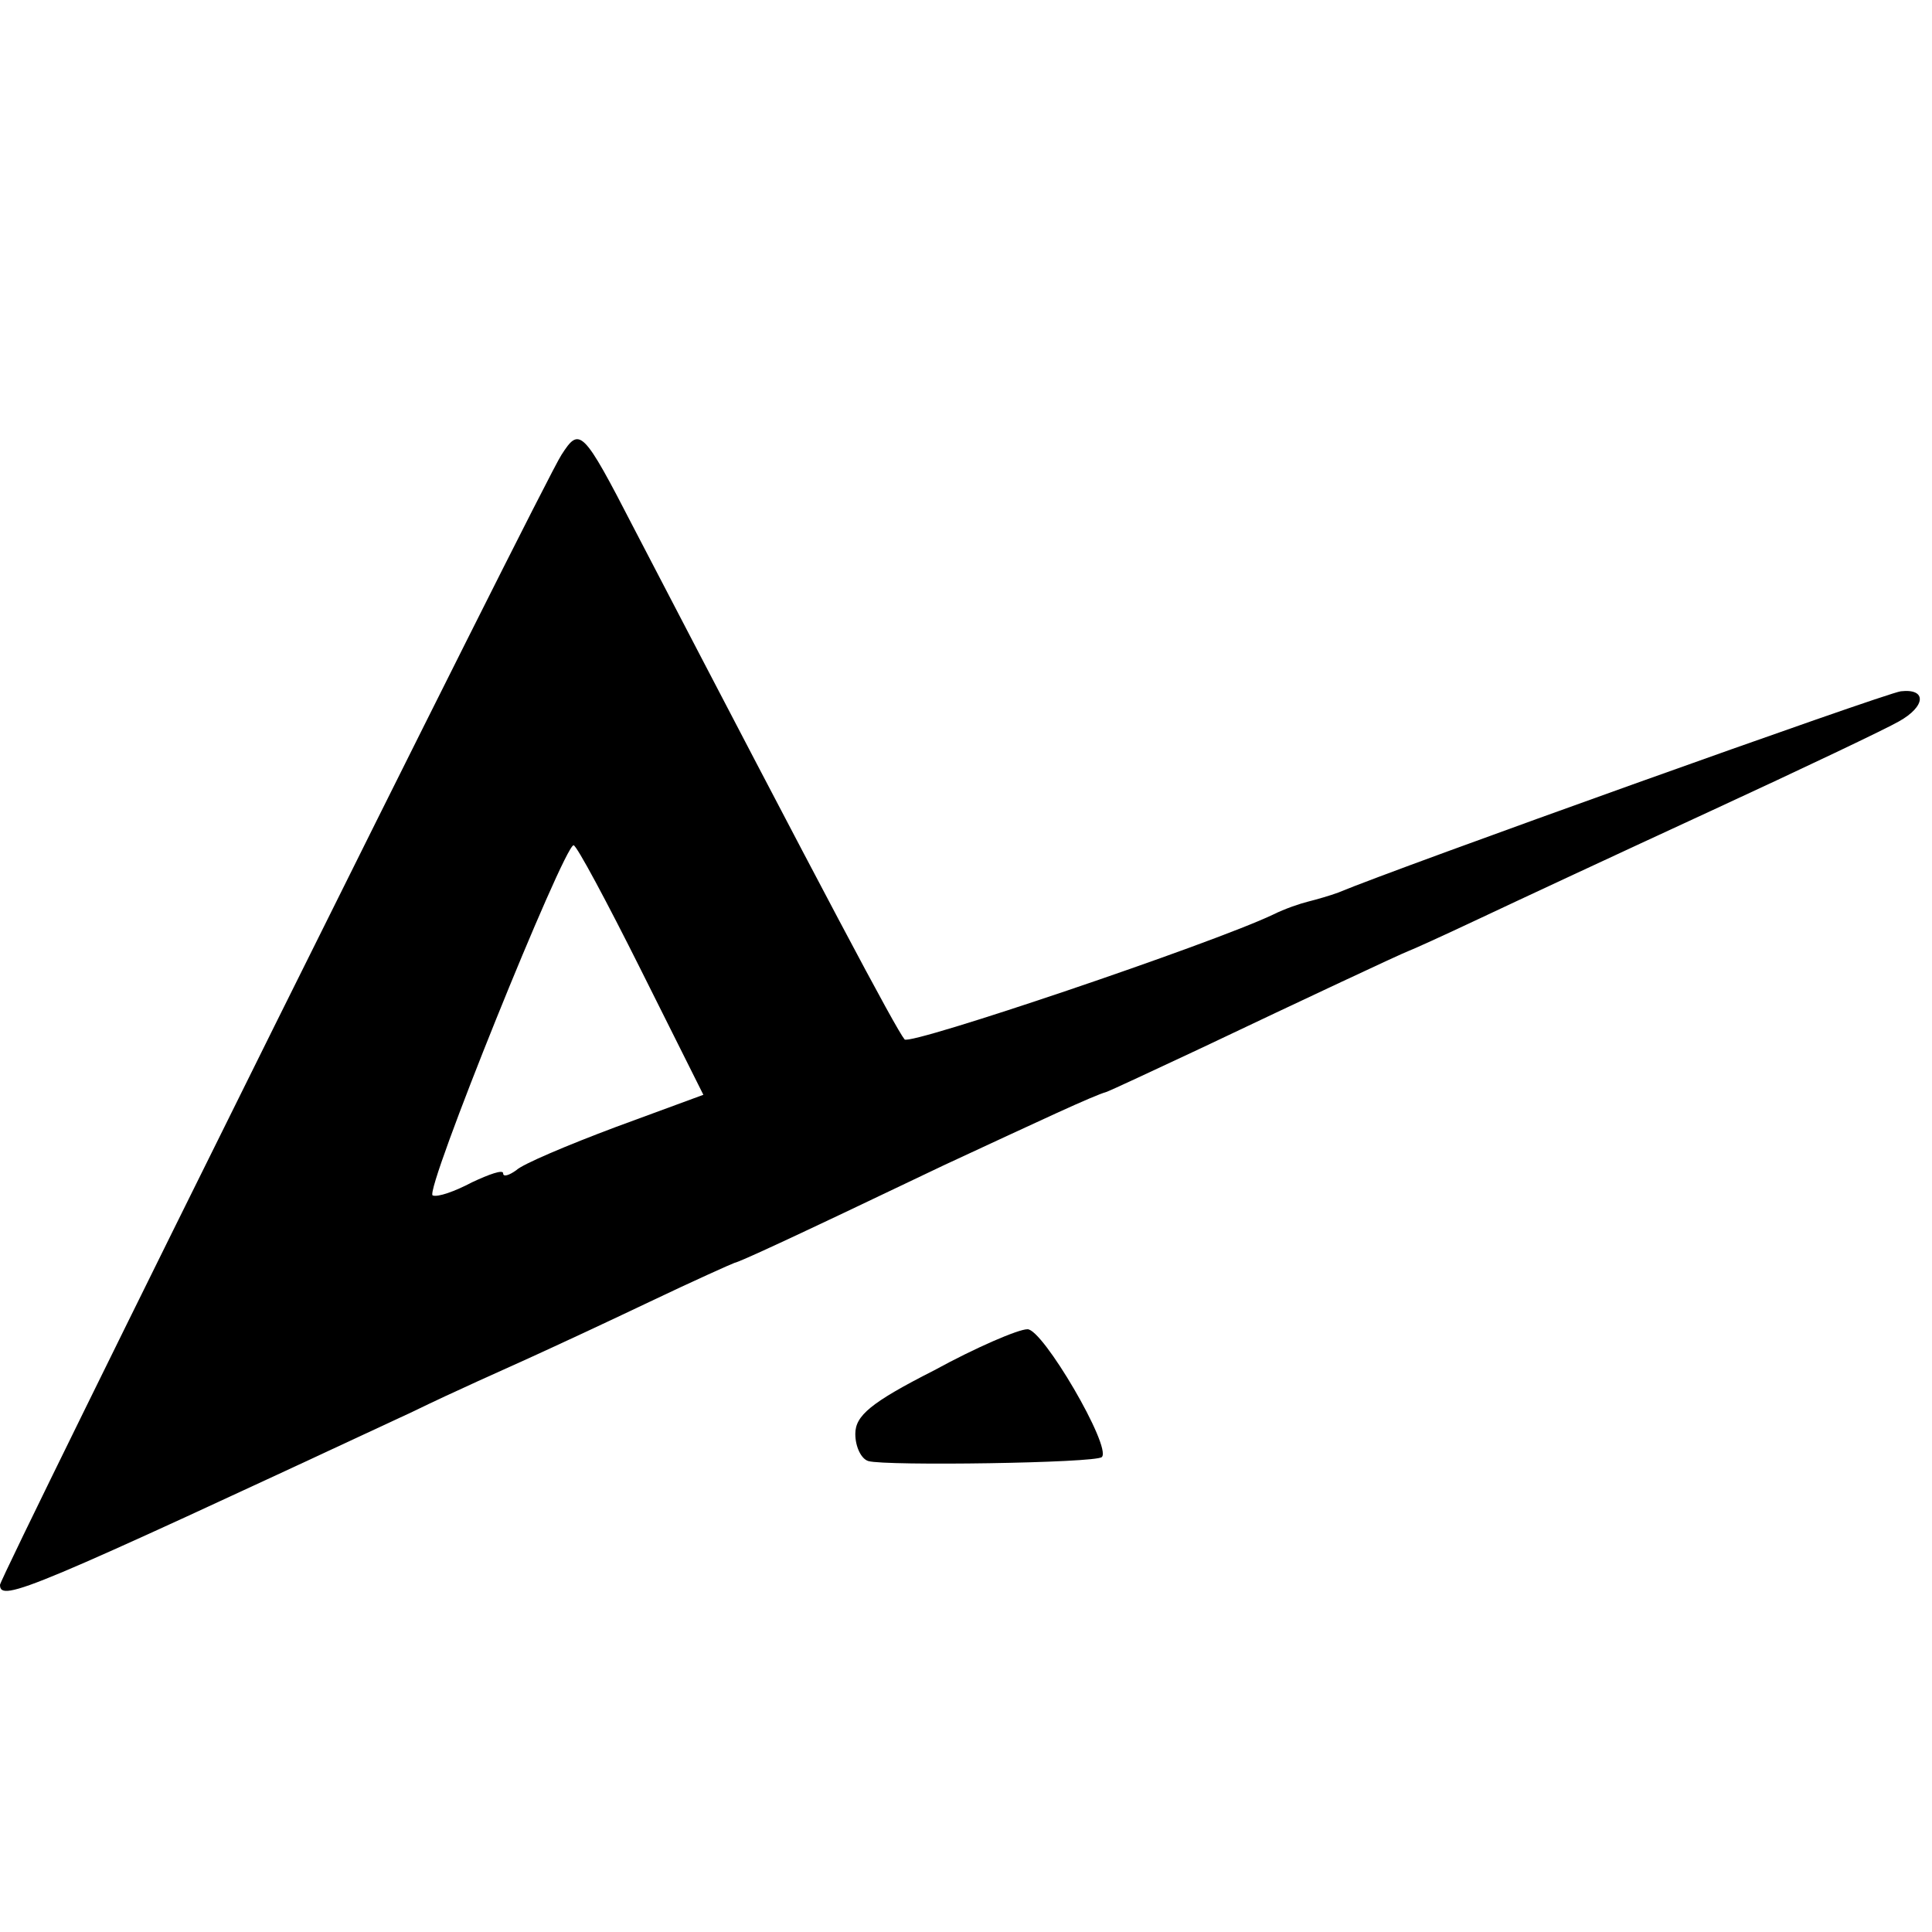 <?xml version="1.0" standalone="no"?>
<!DOCTYPE svg PUBLIC "-//W3C//DTD SVG 20010904//EN"
 "http://www.w3.org/TR/2001/REC-SVG-20010904/DTD/svg10.dtd">
<svg version="1.0" xmlns="http://www.w3.org/2000/svg"
 width="192pt" height="192pt" viewBox="0 0 192 192"
 preserveAspectRatio="xMidYMid meet">
<g transform="translate(0,192) scale(0.1,-0.1)"
fill="#000000" stroke="none">
<path d="M558 1468 c-17 -25 -558 -1115 -558 -1123 0 -18 30 -5 410 172 41 20
93 43 115 53 22 10 76 35 120 56 44 21 82 38 85 39 5 1 47 20 208 97 97 45
148 69 162 73 3 1 46 21 95 44 101 48 197 93 205 96 3 1 34 15 70 32 36 17
139 65 230 107 91 42 175 82 187 89 27 15 28 33 2 30 -16 -2 -502 -176 -559
-200 -8 -3 -22 -7 -30 -9 -8 -2 -23 -7 -35 -13 -61 -29 -360 -130 -366 -124
-9 11 -77 139 -269 508 -51 99 -54 101 -72 73z m79 -512 l62 -124 -87 -32
c-48 -18 -93 -37 -99 -43 -7 -5 -13 -7 -13 -3 0 4 -14 -1 -31 -9 -17 -9 -34
-15 -39 -13 -9 3 130 347 140 348 3 0 33 -56 67 -124z"/>
<path d="M928 558 c-63 -32 -78 -45 -78 -63 0 -13 6 -25 13 -27 17 -5 226 -2
232 4 10 10 -59 128 -74 127 -9 0 -51 -18 -93 -41z"/>
</g>
</svg>
